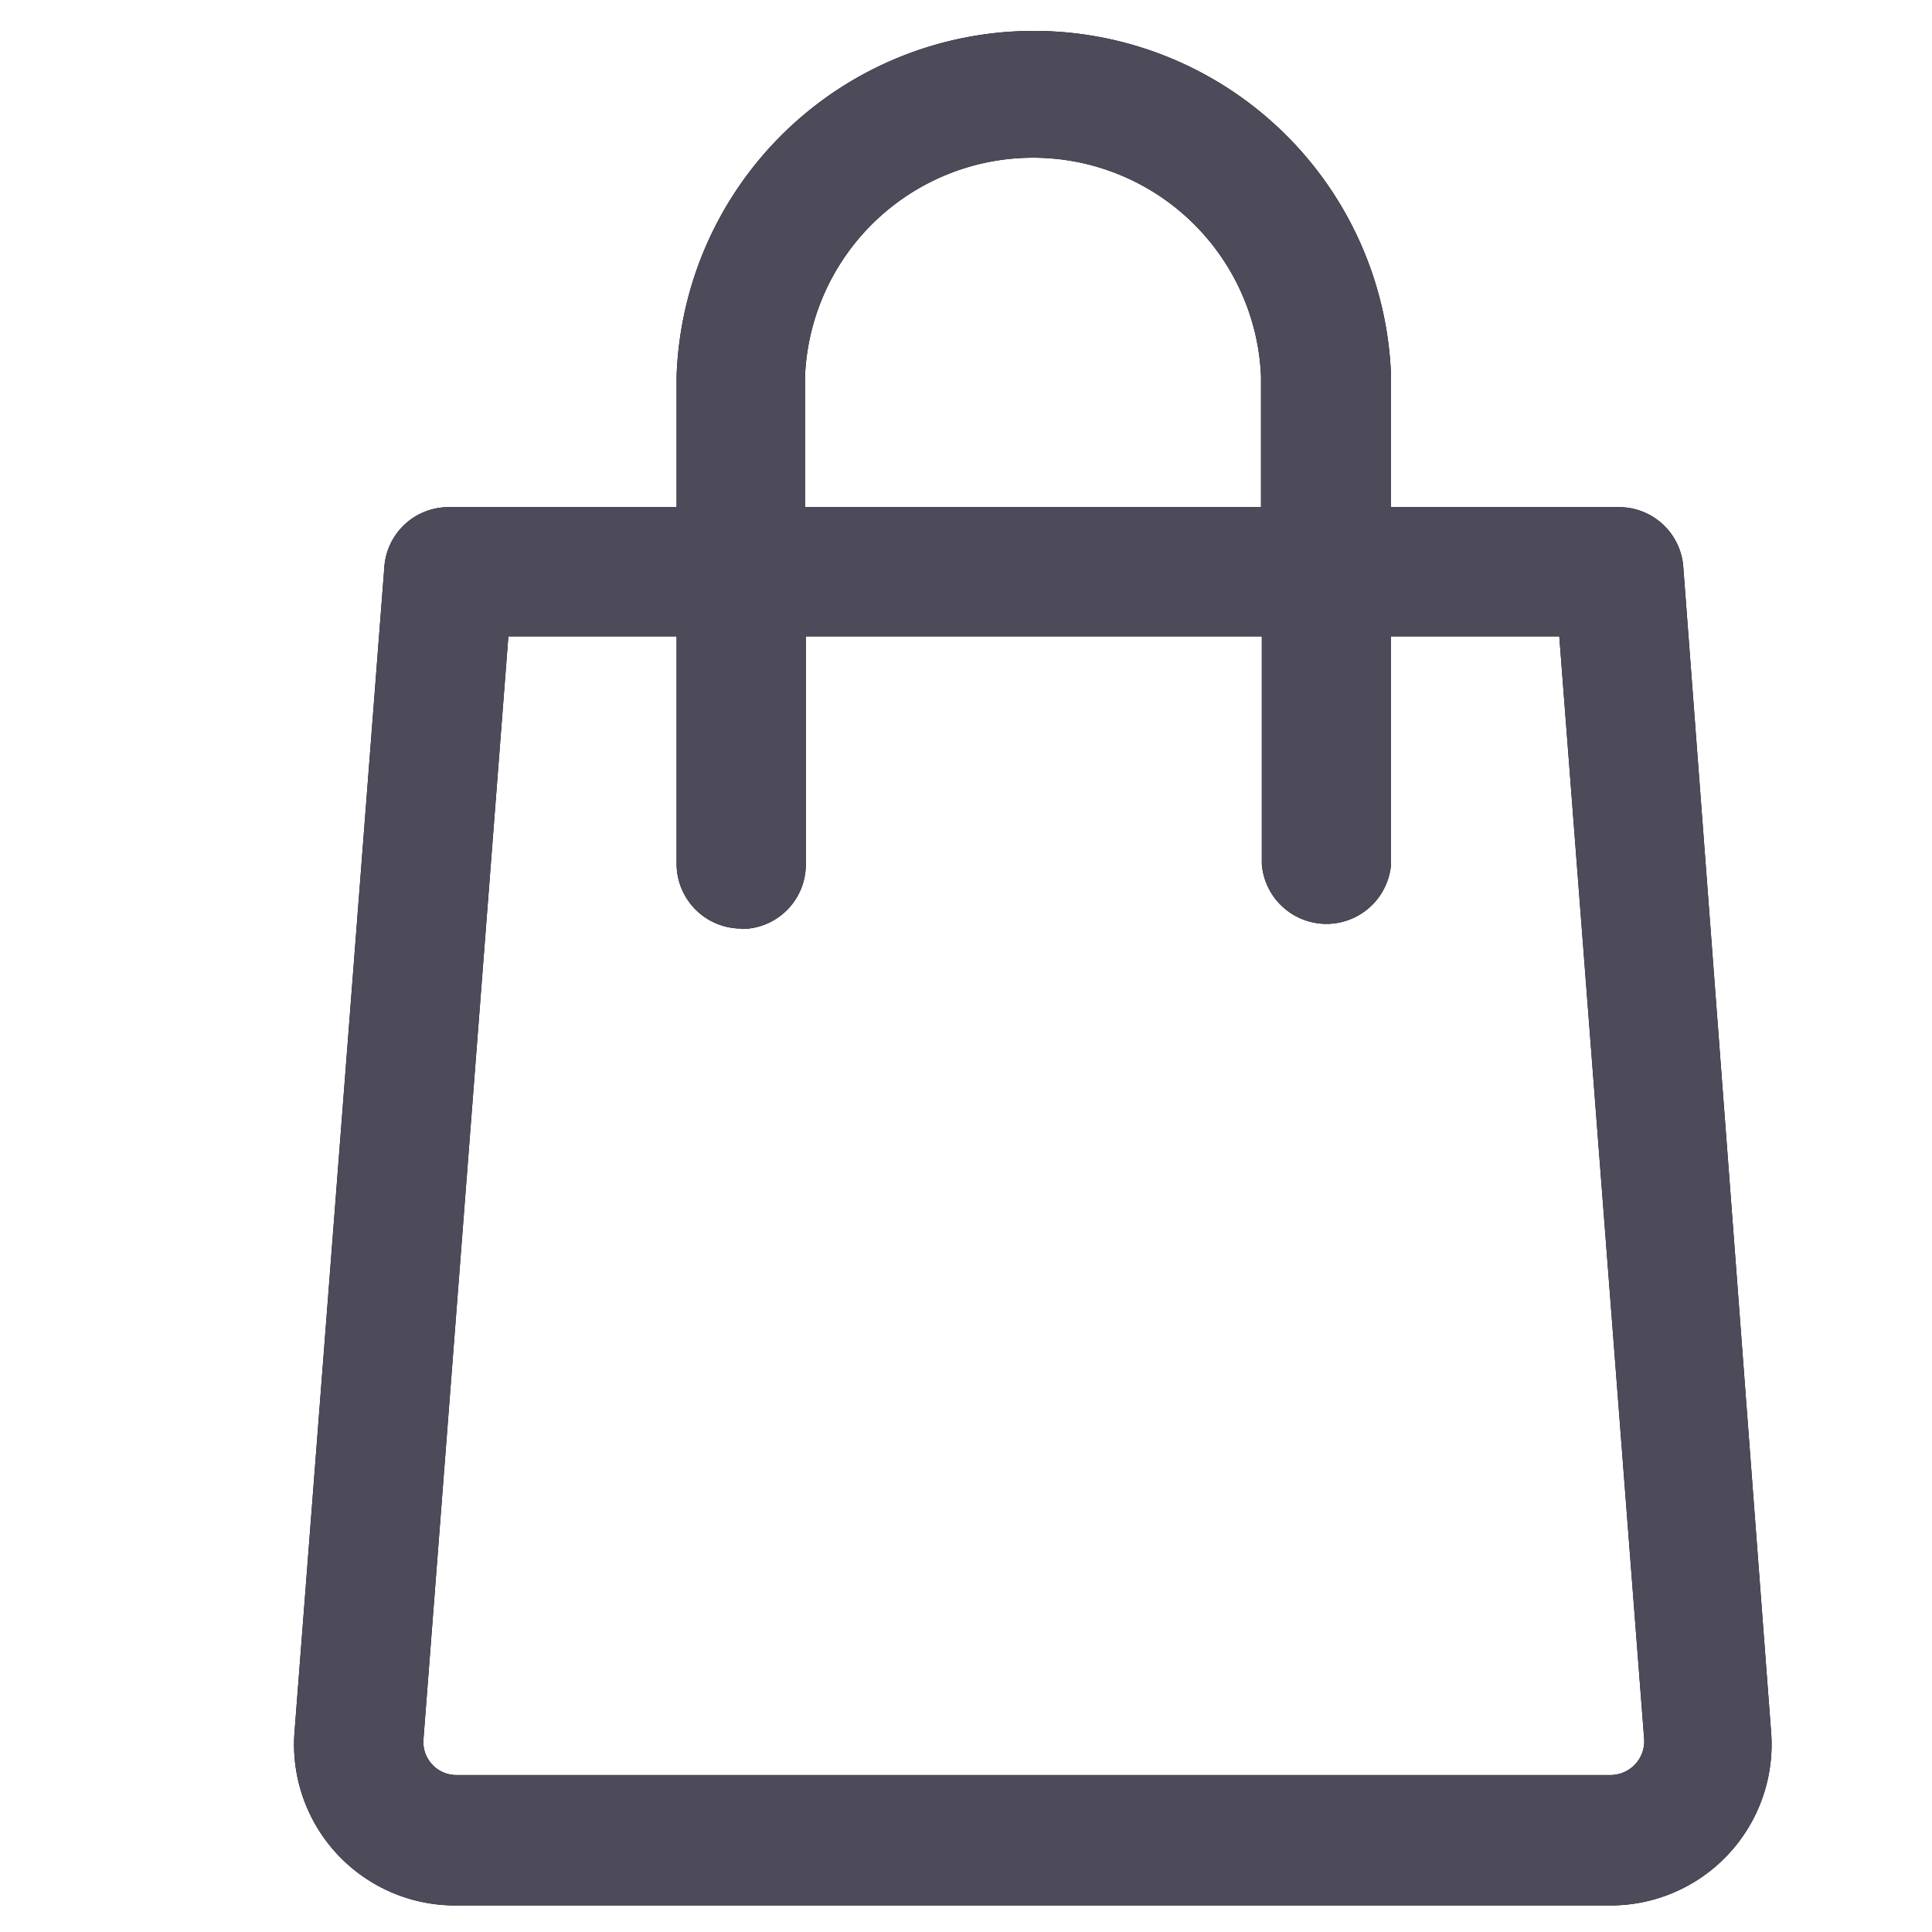 <svg id="User_Interface_Vector_Set" data-name="User Interface Vector Set" xmlns="http://www.w3.org/2000/svg" viewBox="0 0 48 48"><defs><style>.cls-1{fill-rule:evenodd;}.cls-2{fill:#4d4a59;}</style></defs><title>ICON_Dojo_</title><path class="cls-1" d="M41.82,14.08a1.6,1.6,0,0,0-1.6-1.48H34.56V9.35a8.88,8.88,0,0,0-17.75,0V12.6H11.15a1.6,1.6,0,0,0-1.6,1.48L7.32,43a4,4,0,0,0,4,4.34H40A4,4,0,0,0,44,43Zm-23.4,9a1.6,1.6,0,0,0,1.6-1.6V15.81H31.35v5.66a1.61,1.61,0,0,0,3.21,0V15.81h4.18l2.11,27.41a.84.84,0,0,1-.82.88H11.34a.82.82,0,0,1-.82-.88l2.11-27.41h4.18v5.66A1.61,1.61,0,0,0,18.42,23.07ZM20,12.6V9.35a5.67,5.67,0,0,1,11.33,0V12.6Z"/><path class="cls-2" d="M41.82,14.08a1.6,1.6,0,0,0-1.6-1.48H34.56V9.35a8.88,8.88,0,0,0-17.75,0V12.6H11.15a1.6,1.6,0,0,0-1.6,1.48L7.32,43a4,4,0,0,0,4,4.34H40A4,4,0,0,0,44,43Zm-23.4,9a1.6,1.6,0,0,0,1.6-1.6V15.81H31.35v5.66a1.61,1.61,0,0,0,3.21,0V15.81h4.18l2.11,27.41a.84.84,0,0,1-.82.88H11.34a.82.82,0,0,1-.82-.88l2.11-27.41h4.18v5.66A1.61,1.61,0,0,0,18.42,23.07ZM20,12.6V9.35a5.67,5.67,0,0,1,11.33,0V12.6Z"/></svg>
